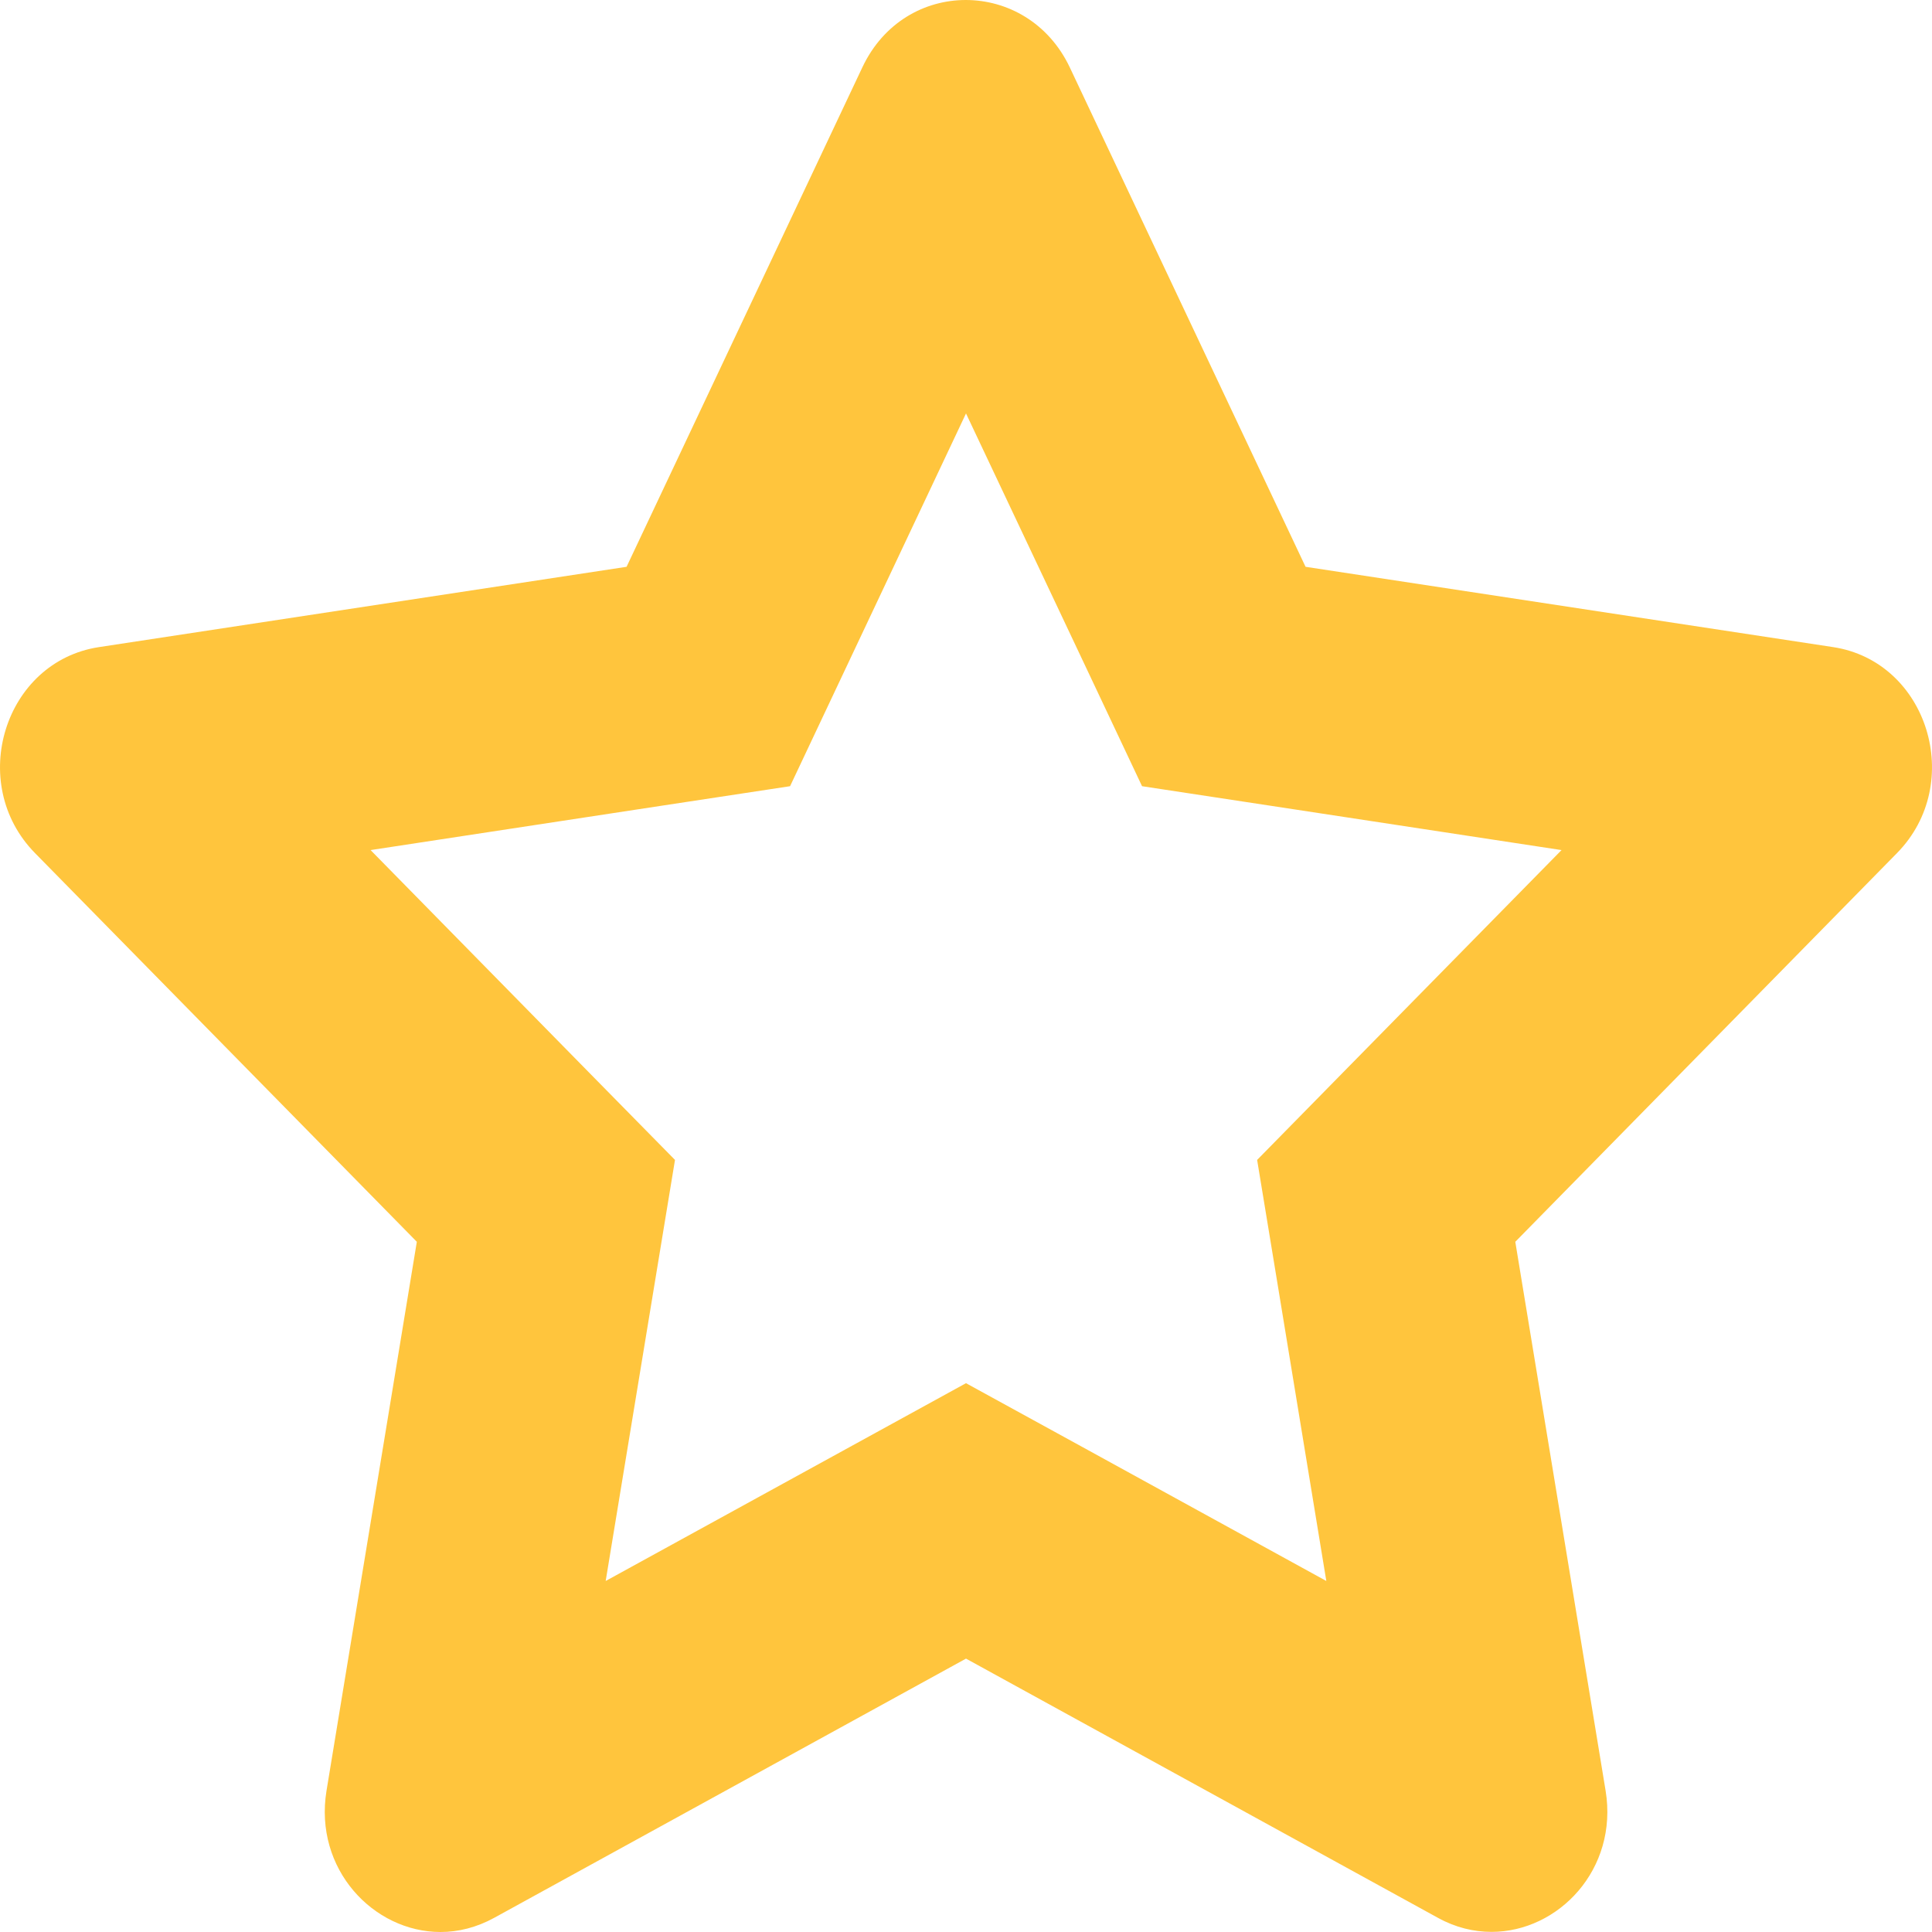 <svg xmlns="http://www.w3.org/2000/svg" width="16" height="16" viewBox="0 0 16 16"><defs><style>.a{fill:none;}.b,.c{stroke:none;}.c{fill:#ffc53d;}</style></defs><g class="a" transform="translate(-1.441 0.001)"><path class="b" d="M8.583.556,6.63,4.693l-4.369.666a1.013,1.013,0,0,0-.529,1.706l3.161,3.218-.748,4.546a.966.966,0,0,0,1.388,1.053l3.909-2.147,3.909,2.147a.967.967,0,0,0,1.388-1.053l-.748-4.546,3.161-3.218a1.013,1.013,0,0,0-.529-1.706l-4.369-.666L10.3.556A.94.94,0,0,0,8.583.556Z"/><path class="c" d="M 9.441 3.423 L 8.439 5.546 L 7.984 6.51 L 6.931 6.67 L 4.51 7.039 L 6.319 8.881 L 7.031 9.605 L 6.866 10.607 L 6.457 13.092 L 8.479 11.982 L 9.441 11.454 L 10.404 11.982 L 12.425 13.092 L 12.017 10.607 L 11.852 9.605 L 12.563 8.881 L 14.373 7.039 L 11.951 6.67 L 10.899 6.51 L 10.444 5.546 L 9.441 3.423 M 9.439 -0.001 C 9.782 -0.001 10.124 0.186 10.3 0.556 L 12.253 4.693 L 16.622 5.358 C 17.405 5.477 17.719 6.486 17.151 7.064 L 13.99 10.283 L 14.738 14.829 C 14.844 15.479 14.348 15.998 13.793 15.998 C 13.646 15.998 13.495 15.962 13.35 15.882 L 9.441 13.735 L 5.533 15.882 C 5.387 15.962 5.236 15.999 5.089 15.999 C 4.534 15.999 4.039 15.478 4.145 14.829 L 4.893 10.283 L 1.731 7.064 C 1.163 6.486 1.477 5.477 2.261 5.358 L 6.63 4.693 L 8.583 0.556 C 8.759 0.183 9.099 -0.001 9.439 -0.001 Z"/></g></svg>